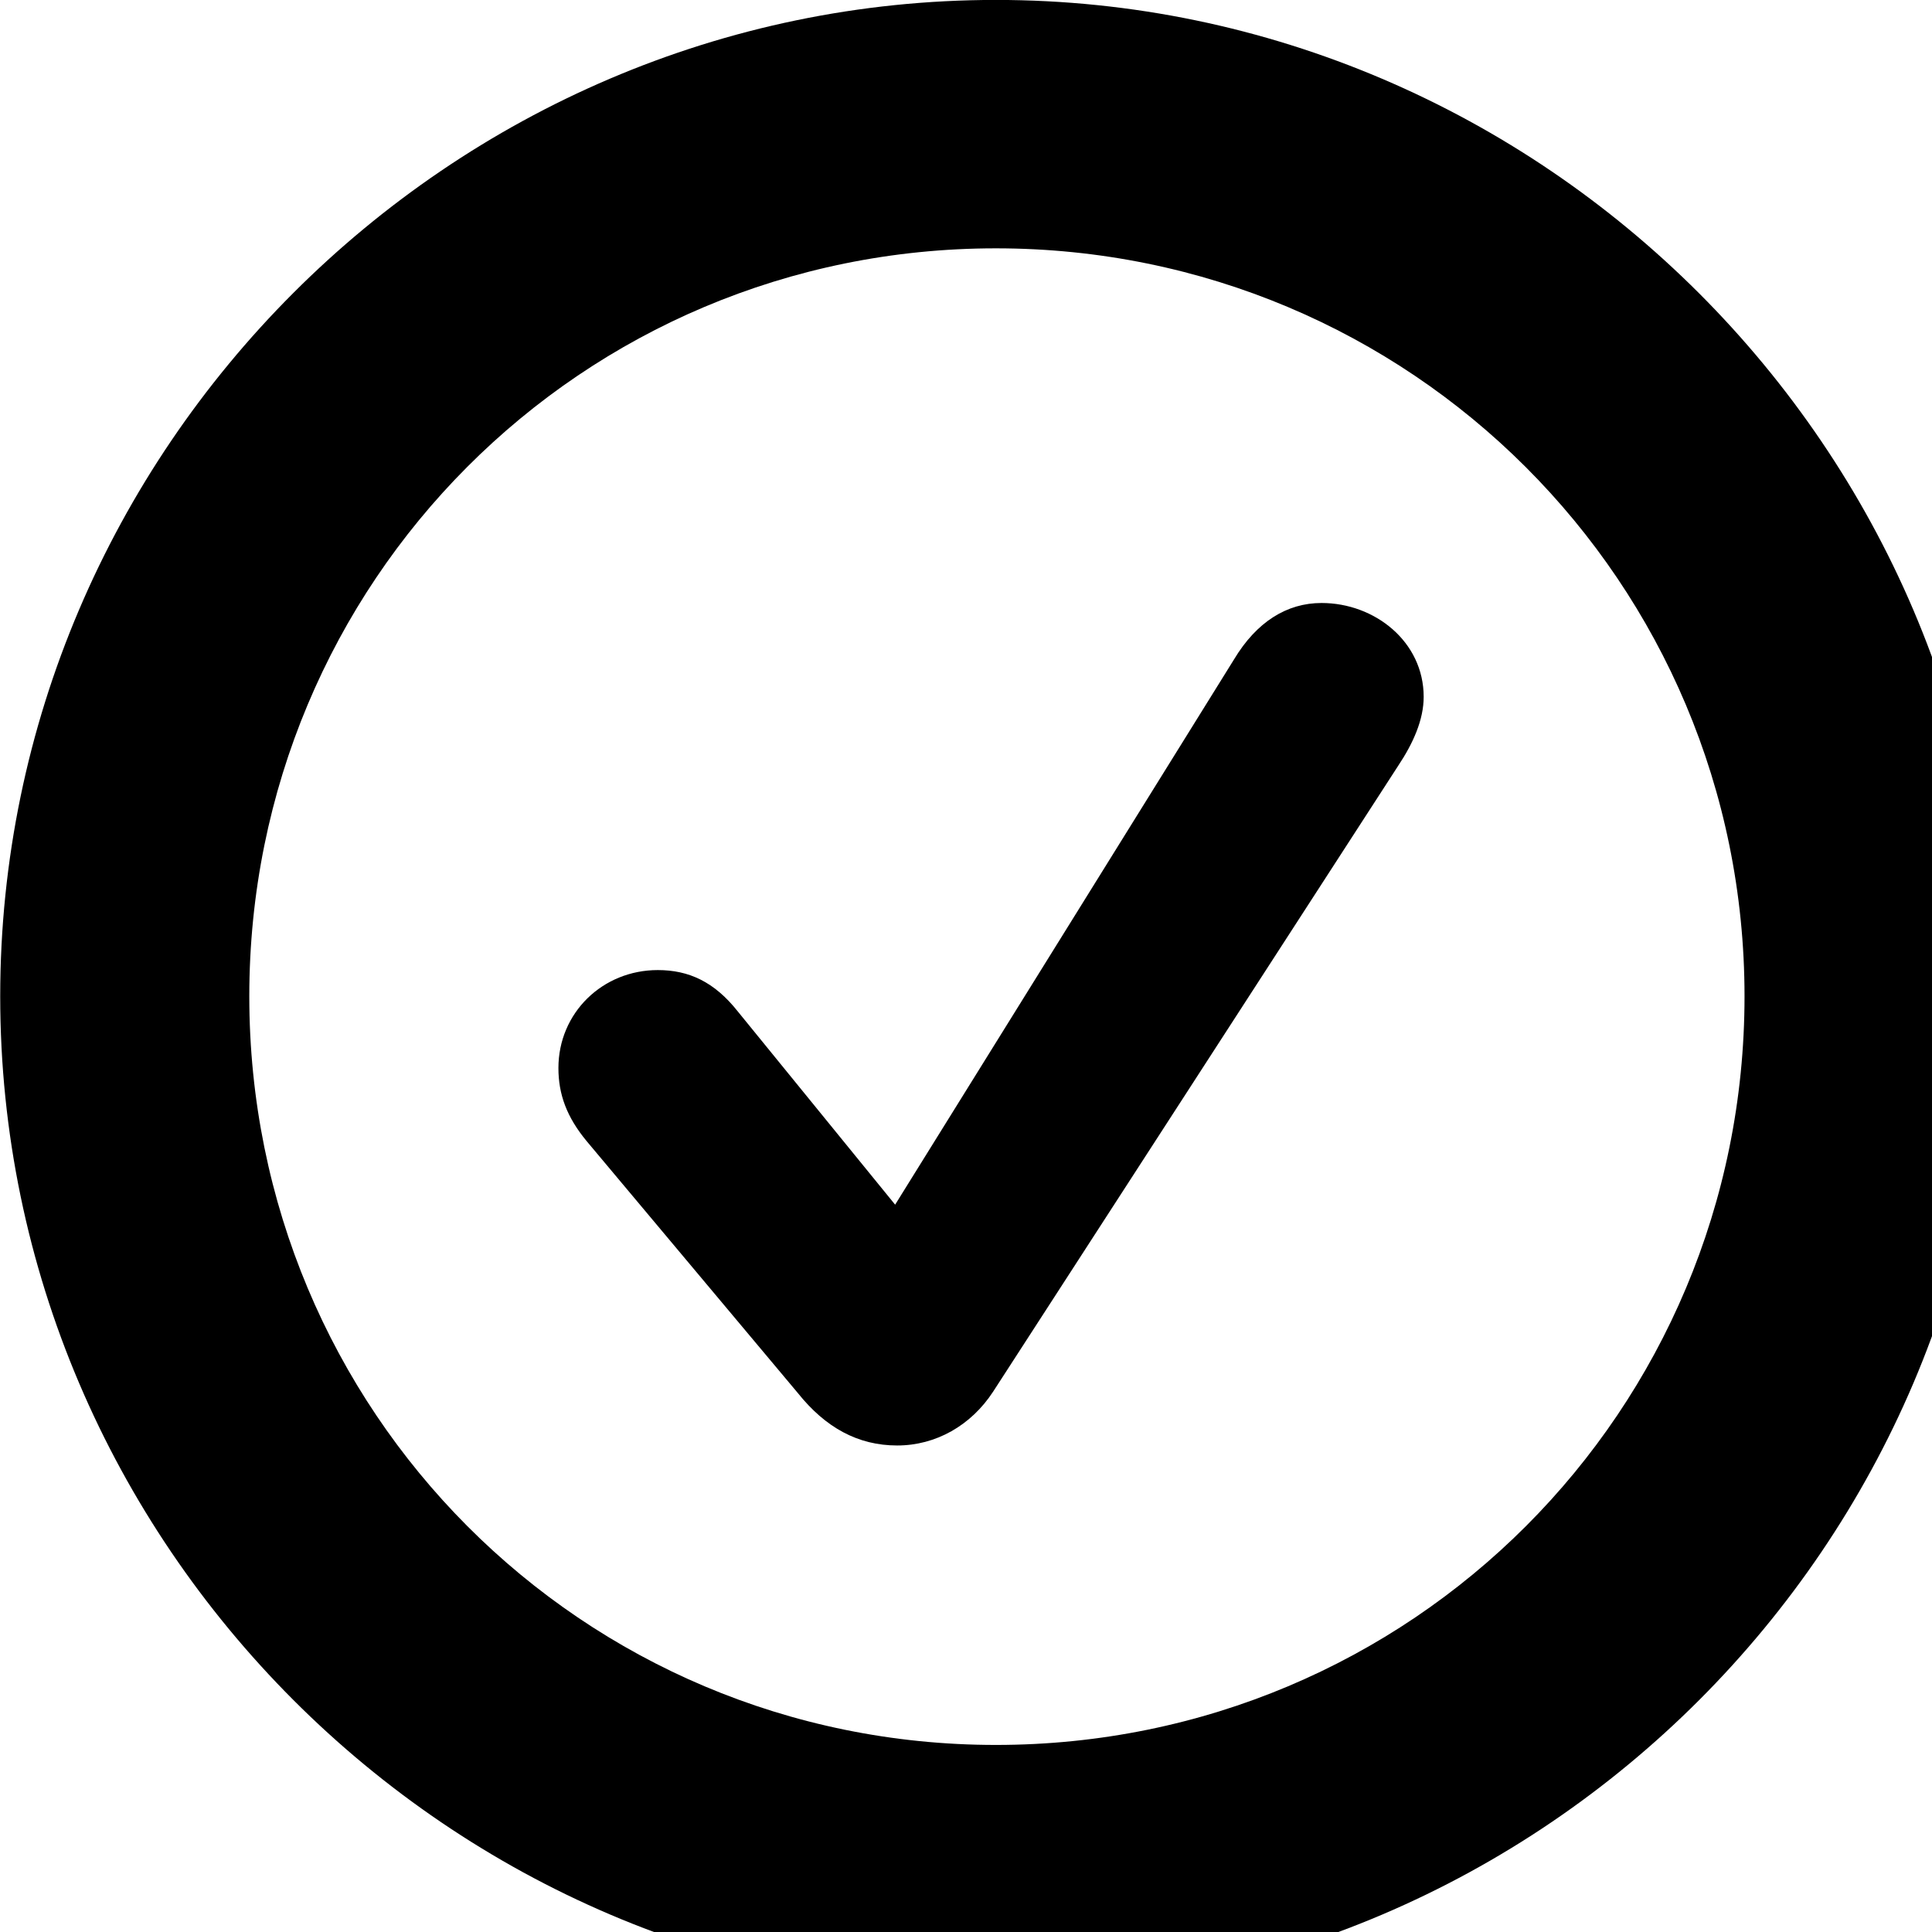 <svg xmlns="http://www.w3.org/2000/svg" viewBox="0 0 28 28" width="28" height="28">
  <path d="M14.433 28.889C22.363 28.889 28.873 22.369 28.873 14.439C28.873 6.519 22.353 -0.001 14.433 -0.001C6.513 -0.001 0.003 6.519 0.003 14.439C0.003 22.369 6.523 28.889 14.433 28.889ZM14.433 25.289C8.433 25.289 3.613 20.449 3.613 14.439C3.613 8.439 8.423 3.599 14.433 3.599C20.443 3.599 25.283 8.439 25.283 14.439C25.283 20.449 20.453 25.289 14.433 25.289ZM13.003 20.949C13.563 20.949 14.073 20.659 14.393 20.169L20.263 11.099C20.483 10.769 20.633 10.429 20.633 10.099C20.633 9.299 19.923 8.739 19.153 8.739C18.653 8.739 18.213 9.009 17.883 9.559L12.973 17.459L10.693 14.659C10.353 14.229 9.983 14.059 9.533 14.059C8.733 14.059 8.093 14.679 8.093 15.479C8.093 15.859 8.213 16.189 8.503 16.539L11.563 20.189C11.963 20.689 12.433 20.949 13.003 20.949Z" />
</svg>